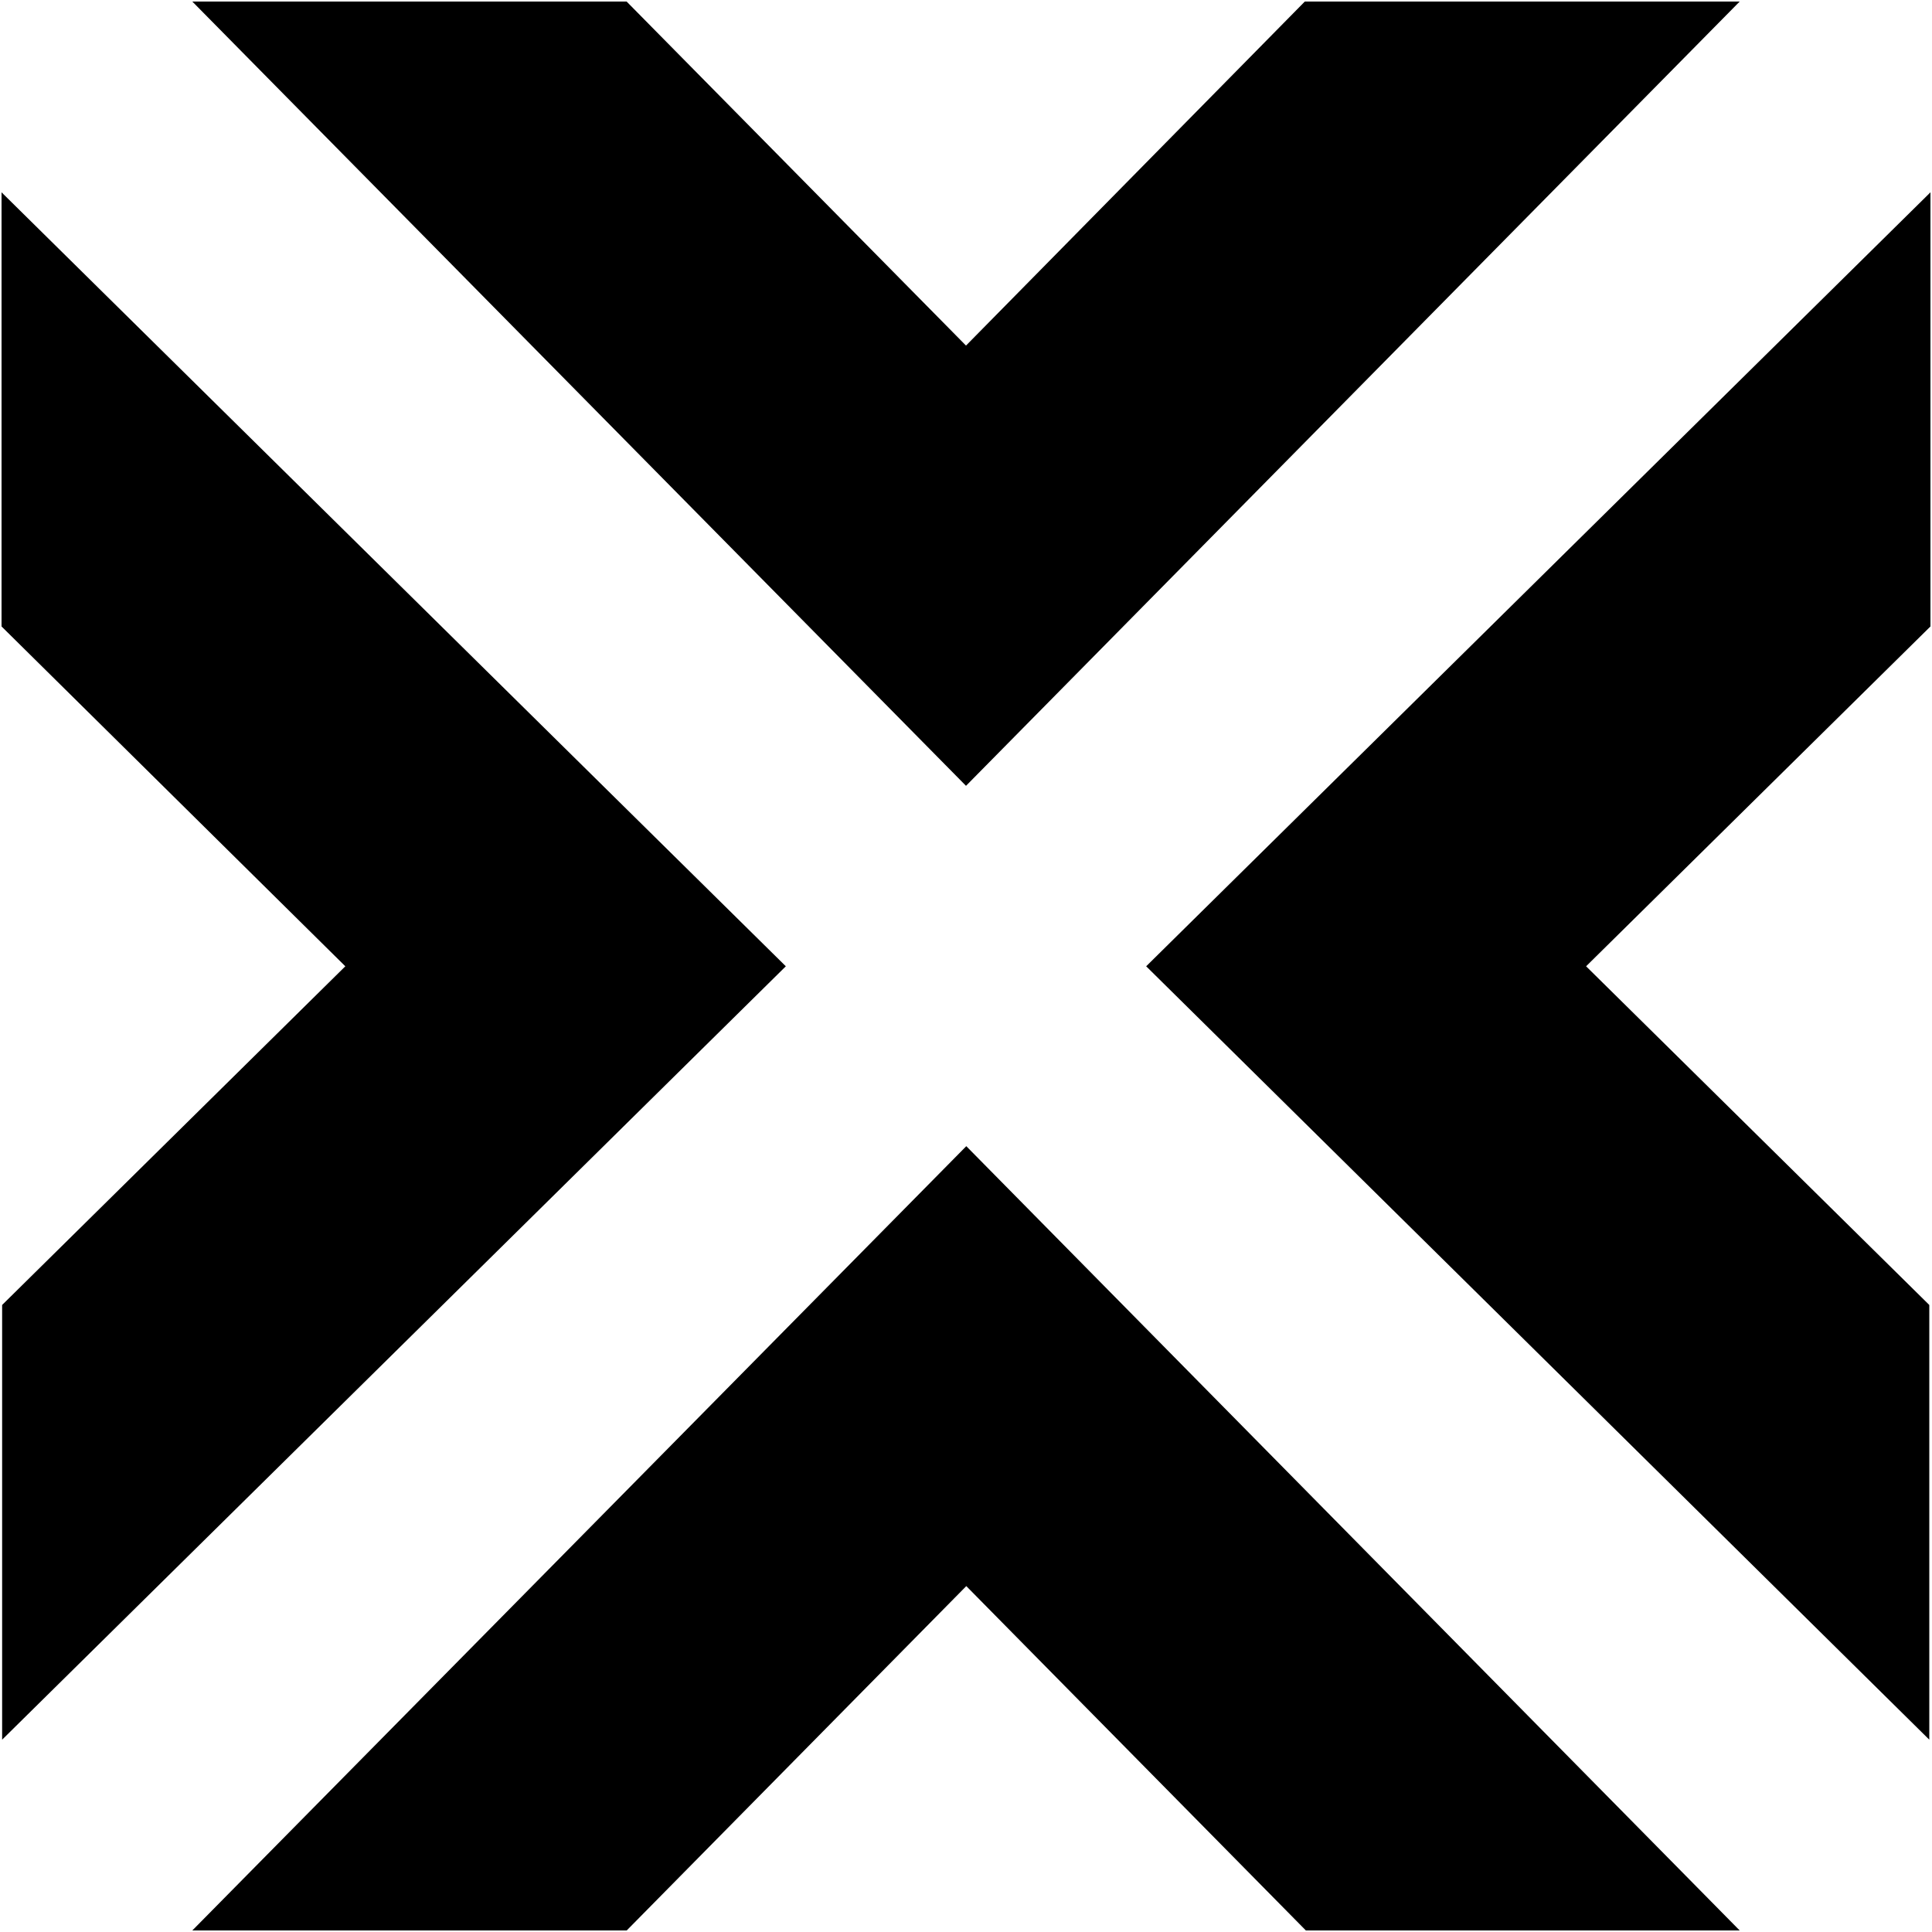 <svg width="939" height="939" viewBox="0 0 939 939" fill="none" xmlns="http://www.w3.org/2000/svg">
<path d="M845.53 0.75H634.17L469.5 167.96L304.55 0.75H93.47L469.5 381.931L845.53 0.75Z" fill="black"/>
<path d="M938.25 93.47L557.069 469.64L937.684 845.53V634.249L770.881 469.64L938.25 304.471V93.47Z" fill="black"/>
<path d="M1.033 845.53L381.931 469.64L0.75 93.47V304.471L167.835 469.64L1.033 634.249V845.53Z" fill="black"/>
<path d="M93.47 938.25H304.594L469.64 770.882L634.685 938.25H845.53L469.64 557.069L93.47 938.25Z" fill="black"/>
</svg>
